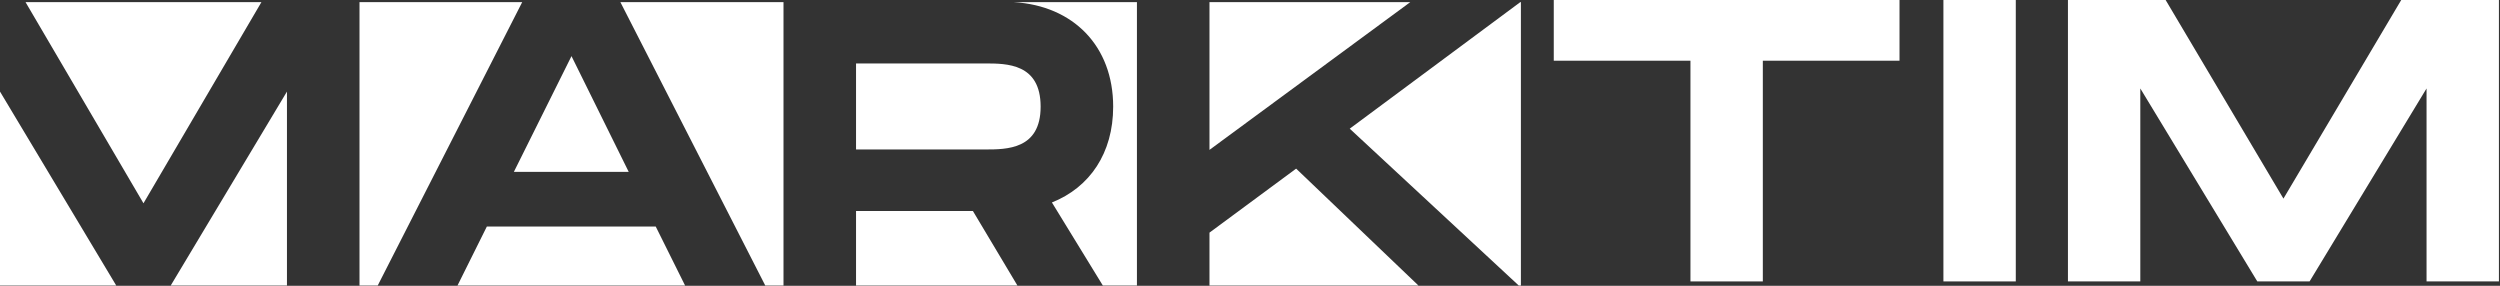 <svg width="1321" height="151" viewBox="0 0 1321 151" fill="none" xmlns="http://www.w3.org/2000/svg">
<rect x="0" y="0" width="1321" height="151" fill="#333333" stroke="none"/>
<path d="M1003.7 0V32.078H931.476V148.704H893.238V32.078H821.01V0H1003.7Z" fill="white"/>
<path d="M1065.14 0V148.704H1026.9V0H1065.14Z" fill="white"/>
<path d="M1320.43 148.704V0H1268.81L1206.57 104.943L1144.32 0H1092.7V148.704H1130.94V46.736L1192.76 148.704H1220.38L1282.19 46.736V148.704H1320.43Z" fill="white"/>
<path d="M13.498 1.139H138.129L75.814 107.414L13.498 1.139Z" fill="white"/>
<path d="M61.435 150.894H0V48.391L61.435 150.894Z" fill="white"/>
<path d="M151.628 150.894H90.193L151.628 48.391V150.894Z" fill="white"/>
<path d="M199.574 150.894H189.96V1.139H275.925L199.574 150.894Z" fill="white"/>
<path d="M404.379 150.894L327.817 1.139H413.999V150.894H404.379Z" fill="white"/>
<path d="M588.201 56.361C588.201 24.318 567.095 3.047 535.777 1.139H600.755V150.894H582.753L555.831 106.983C575.849 99.013 588.201 80.918 588.201 56.361Z" fill="white"/>
<path d="M639.088 79.195V1.139H745.165L639.088 79.195Z" fill="white"/>
<path d="M713.198 67.993L803.305 1.139H803.643V150.894H802.528L713.198 67.993Z" fill="white"/>
<path d="M684.875 89.104L749.529 150.894H639.088V122.924L684.875 89.104Z" fill="white"/>
<path d="M514.091 111.507L537.62 150.894H452.332V111.507H514.091Z" fill="white"/>
<path d="M346.486 119.693L362.012 150.894H241.729L257.256 119.693H346.486Z" fill="white"/>
<path d="M271.524 90.827H332.218L301.977 29.649L271.524 90.827Z" fill="white"/>
<path d="M452.332 78.979V33.527H520.479C531.979 33.527 549.868 33.527 549.868 56.361C549.868 78.979 531.979 78.979 520.479 78.979H452.332Z" fill="white"/>
</svg>
